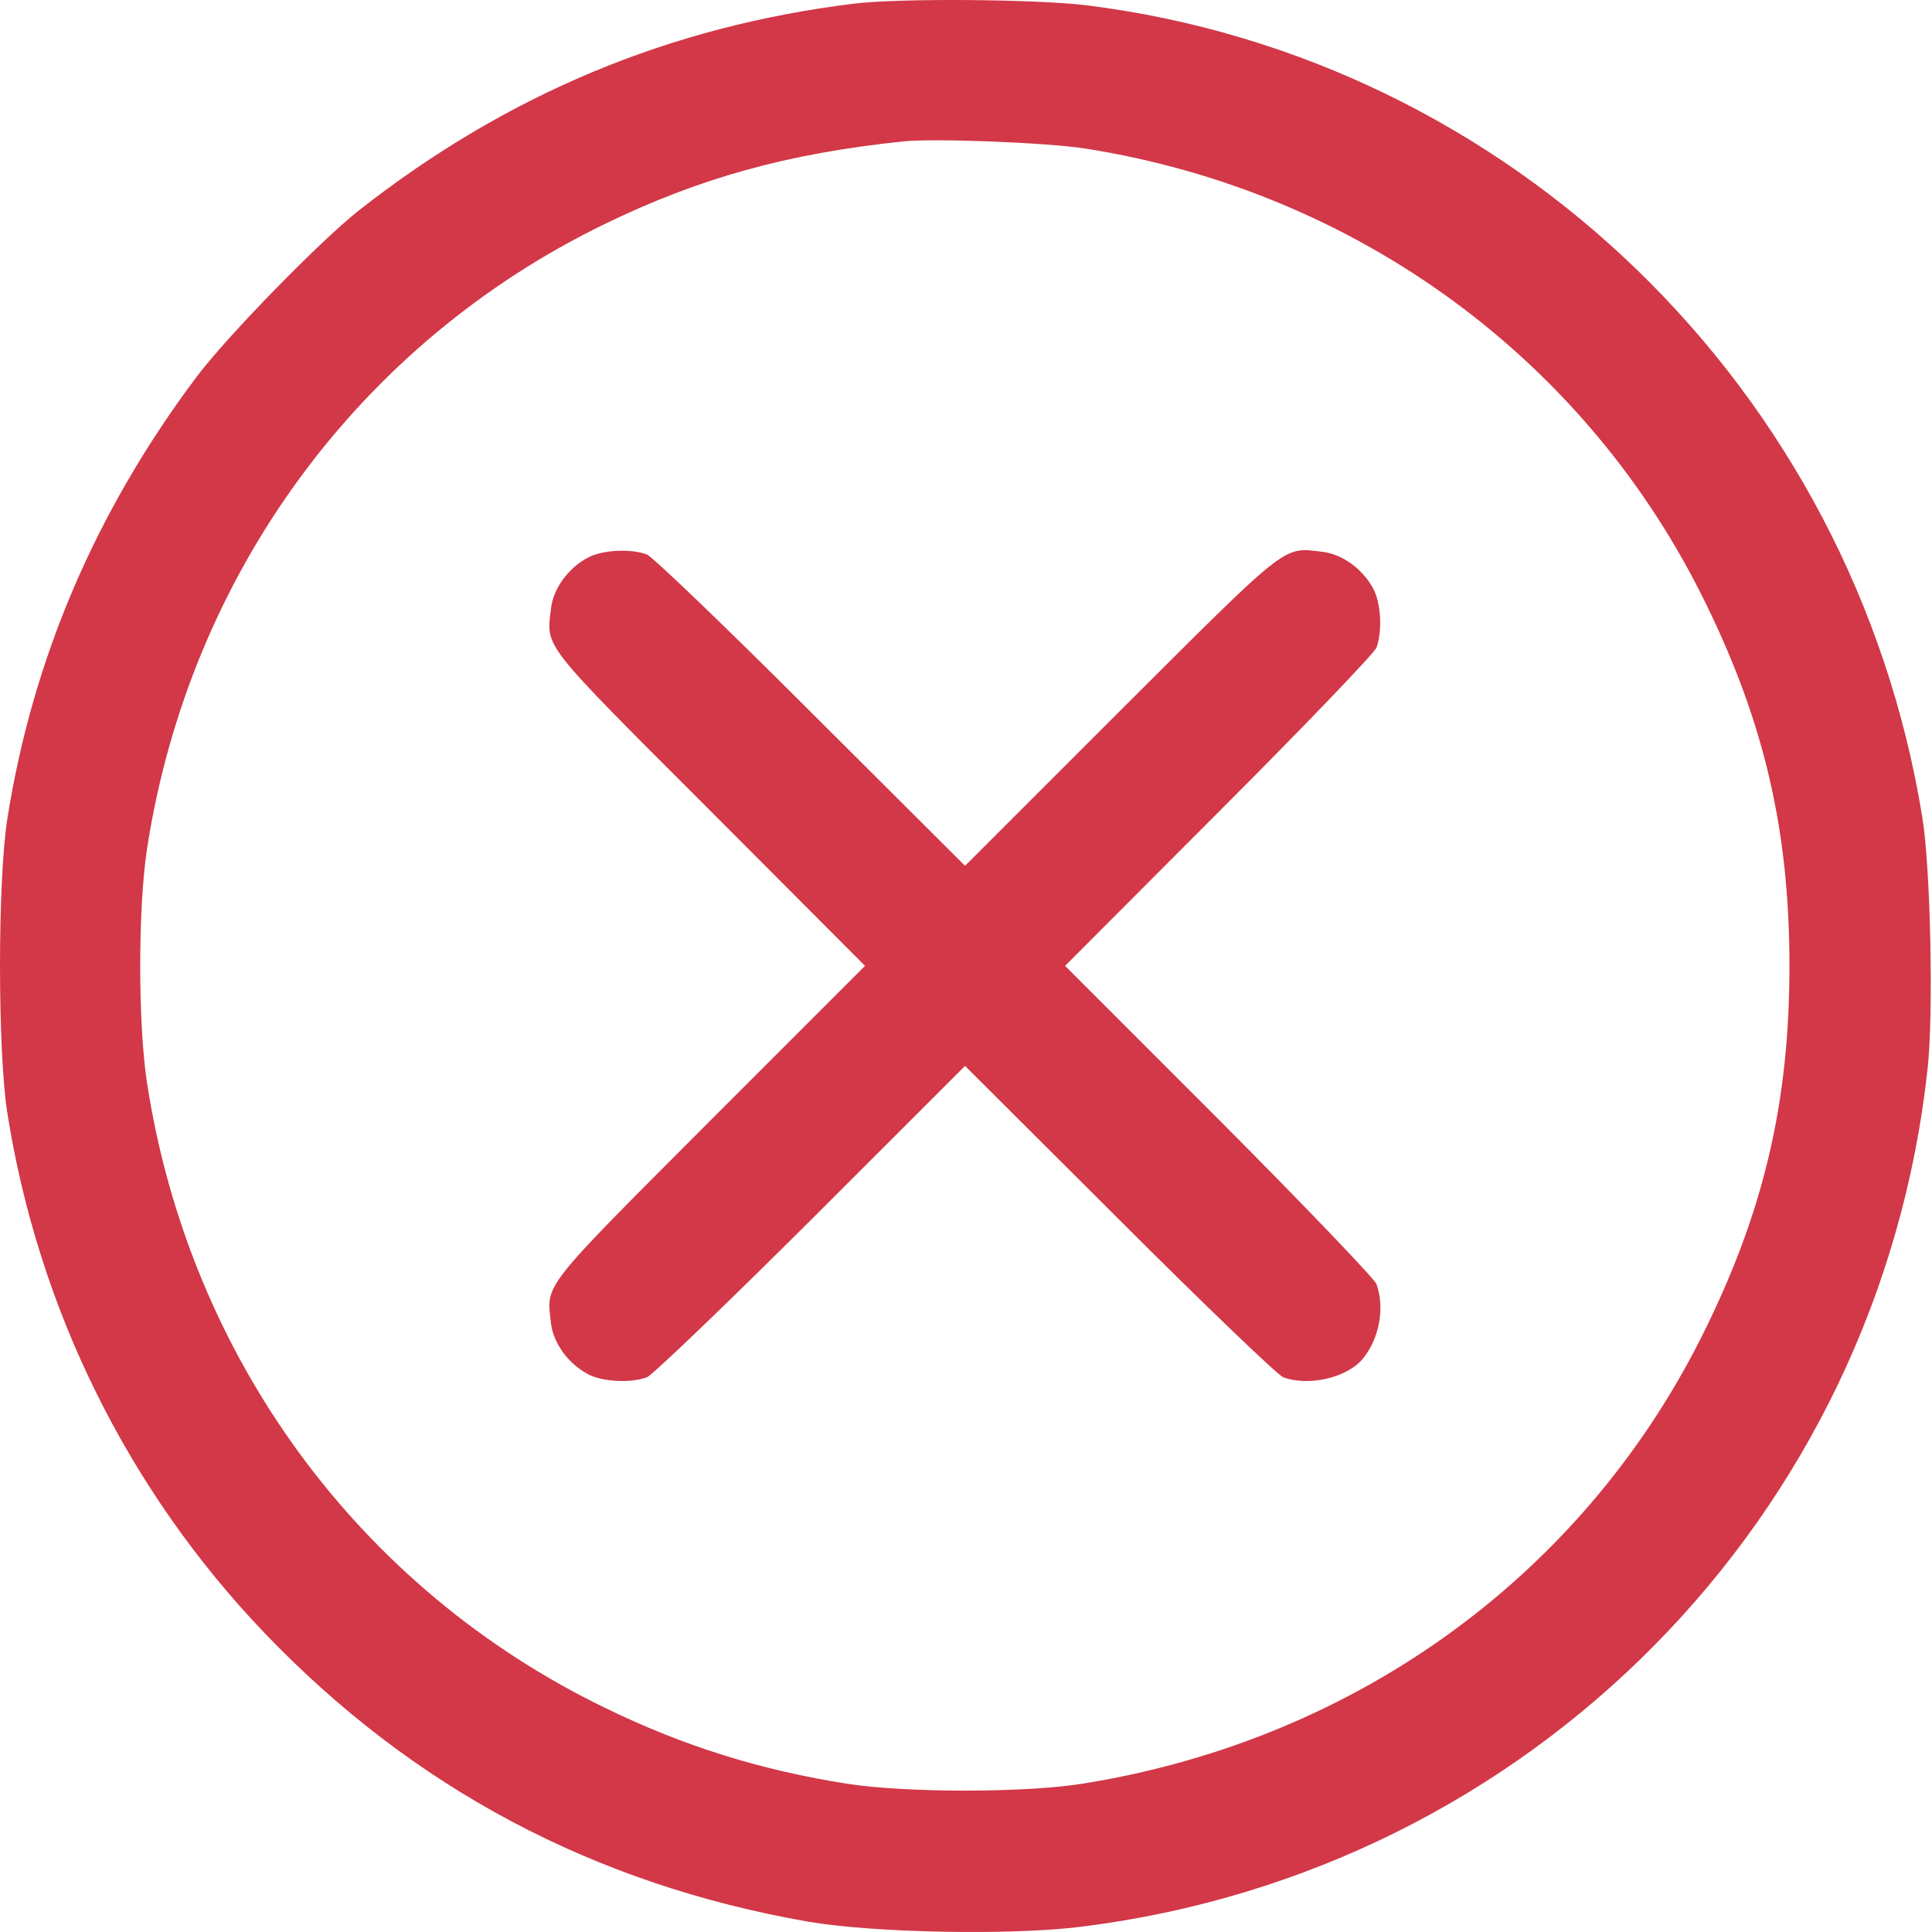 <svg width="42" height="42" viewBox="0 0 42 42" fill="none" xmlns="http://www.w3.org/2000/svg">
<path d="M18.558 0.08C14.562 0.573 11.033 2.041 7.808 4.569C6.955 5.242 4.936 7.31 4.271 8.196C2.08 11.117 0.71 14.318 0.16 17.797C-0.053 19.143 -0.053 22.852 0.16 24.198C0.833 28.456 2.778 32.387 5.74 35.489C8.973 38.87 12.912 40.962 17.565 41.775C18.993 42.021 22.021 42.078 23.531 41.882C33.279 40.659 40.845 32.986 41.904 23.238C42.035 22.048 41.97 18.864 41.789 17.764C40.279 8.459 32.861 1.262 23.605 0.113C22.497 -0.018 19.559 -0.043 18.558 0.08ZM23.605 3.231C29.521 4.167 34.527 7.843 37.103 13.161C38.367 15.754 38.901 18.092 38.901 20.997C38.901 23.902 38.367 26.241 37.103 28.834C34.519 34.16 29.554 37.803 23.564 38.771C22.316 38.977 19.731 38.977 18.435 38.78C16.539 38.484 14.857 37.959 13.142 37.122C7.8 34.529 4.115 29.499 3.196 23.541C2.999 22.245 2.999 19.75 3.196 18.453C4.115 12.496 7.8 7.466 13.142 4.872C15.202 3.871 17.114 3.338 19.625 3.075C20.306 3.002 22.776 3.1 23.605 3.231Z" fill="#D23847"/>
<path d="M12.773 12.126C12.346 12.356 12.026 12.799 11.977 13.234C11.879 14.096 11.739 13.923 15.424 17.608L18.805 20.997L15.424 24.378C11.739 28.071 11.879 27.898 11.977 28.76C12.026 29.195 12.346 29.638 12.773 29.868C13.085 30.04 13.7 30.073 14.062 29.942C14.185 29.892 15.793 28.35 17.639 26.511L20.979 23.172L24.327 26.511C26.165 28.35 27.774 29.892 27.897 29.942C28.447 30.139 29.251 29.958 29.604 29.564C29.981 29.129 30.112 28.44 29.924 27.915C29.874 27.792 28.332 26.183 26.494 24.337L23.154 20.997L26.494 17.649C28.332 15.811 29.874 14.202 29.924 14.079C30.055 13.718 30.022 13.103 29.85 12.791C29.62 12.364 29.177 12.044 28.742 11.995C27.88 11.897 28.053 11.757 24.36 15.442L20.979 18.822L17.631 15.483C15.793 13.644 14.185 12.102 14.062 12.053C13.7 11.921 13.085 11.954 12.773 12.126Z" fill="#D23847"/>
</svg>
